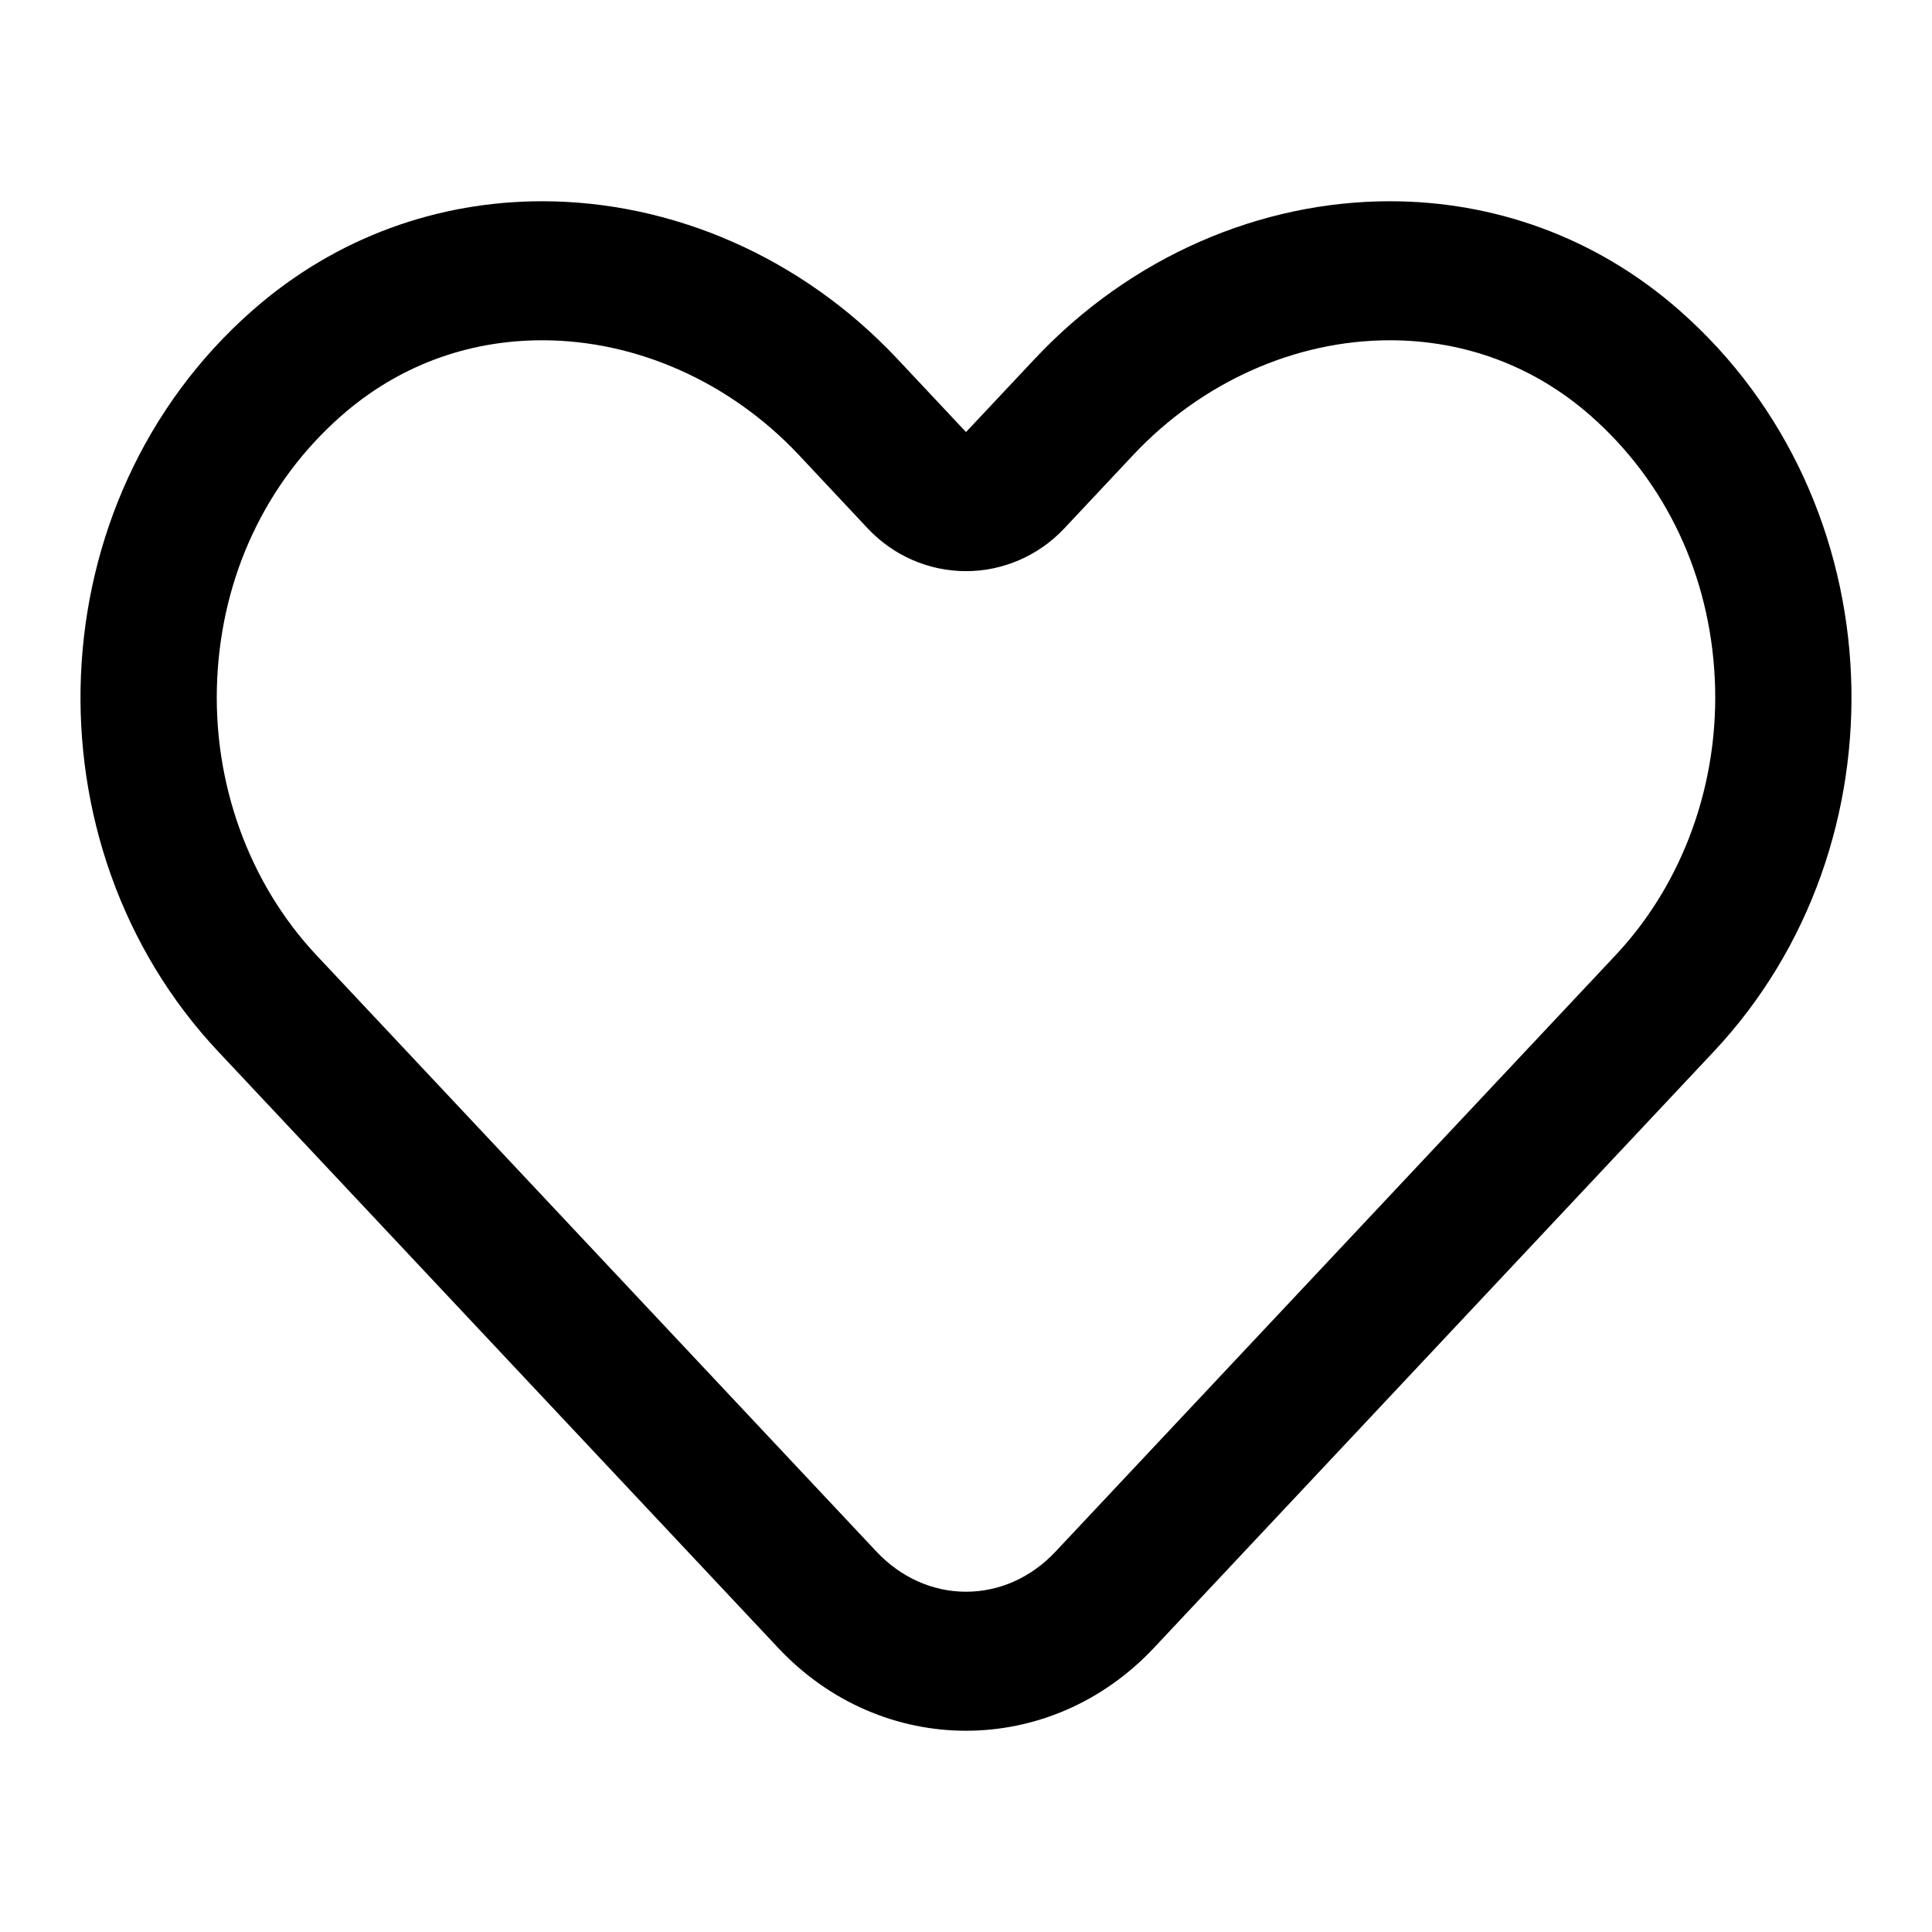 <?xml version="1.0" encoding="UTF-8"?>
<svg width="24px" height="24px" viewBox="0 0 24 24" version="1.1" xmlns="http://www.w3.org/2000/svg" xmlns:xlink="http://www.w3.org/1999/xlink">
    <!-- Generator: (null) (null) ((null)) - http://www.bohemiancoding.com/sketch -->
    <title>heart-outline</title>
    <desc>Created with (null).</desc>
    <defs></defs>
    <g id="Android" stroke="none" stroke-width="1" fill="none" fill-rule="evenodd">
        <g id="heart-outline" fill="#000000">
            <path d="M17.265,2.5 C15.665,2.5 14.052,3.182 12.855,4.457 L12,5.367 L11.146,4.457 C9.948,3.182 8.336,2.5 6.735,2.5 C5.454,2.5 4.181,2.937 3.135,3.857 C0.438,6.229 0.296,10.491 2.71,13.062 L9.667,20.471 C10.311,21.157 11.156,21.5 12,21.5 C12.845,21.5 13.689,21.157 14.334,20.471 L21.29,13.062 C23.704,10.491 23.562,6.229 20.864,3.857 C19.819,2.937 18.546,2.5 17.265,2.5 M17.265,4.227 C18.199,4.227 19.063,4.551 19.76,5.165 C20.694,5.987 21.242,7.149 21.302,8.437 C21.362,9.717 20.913,10.968 20.068,11.867 L13.112,19.275 C12.811,19.596 12.416,19.773 12,19.773 C11.585,19.773 11.19,19.596 10.888,19.275 L3.932,11.867 C3.088,10.968 2.638,9.717 2.698,8.437 C2.758,7.149 3.305,5.987 4.24,5.165 C4.938,4.551 5.8,4.227 6.735,4.227 C7.911,4.227 9.073,4.747 9.924,5.652 L10.778,6.563 C11.097,6.903 11.538,7.095 12,7.095 C12.461,7.095 12.903,6.903 13.222,6.563 L14.077,5.652 C14.927,4.747 16.089,4.227 17.265,4.227" id="Fill-1"></path>
        </g>
    </g>
</svg>